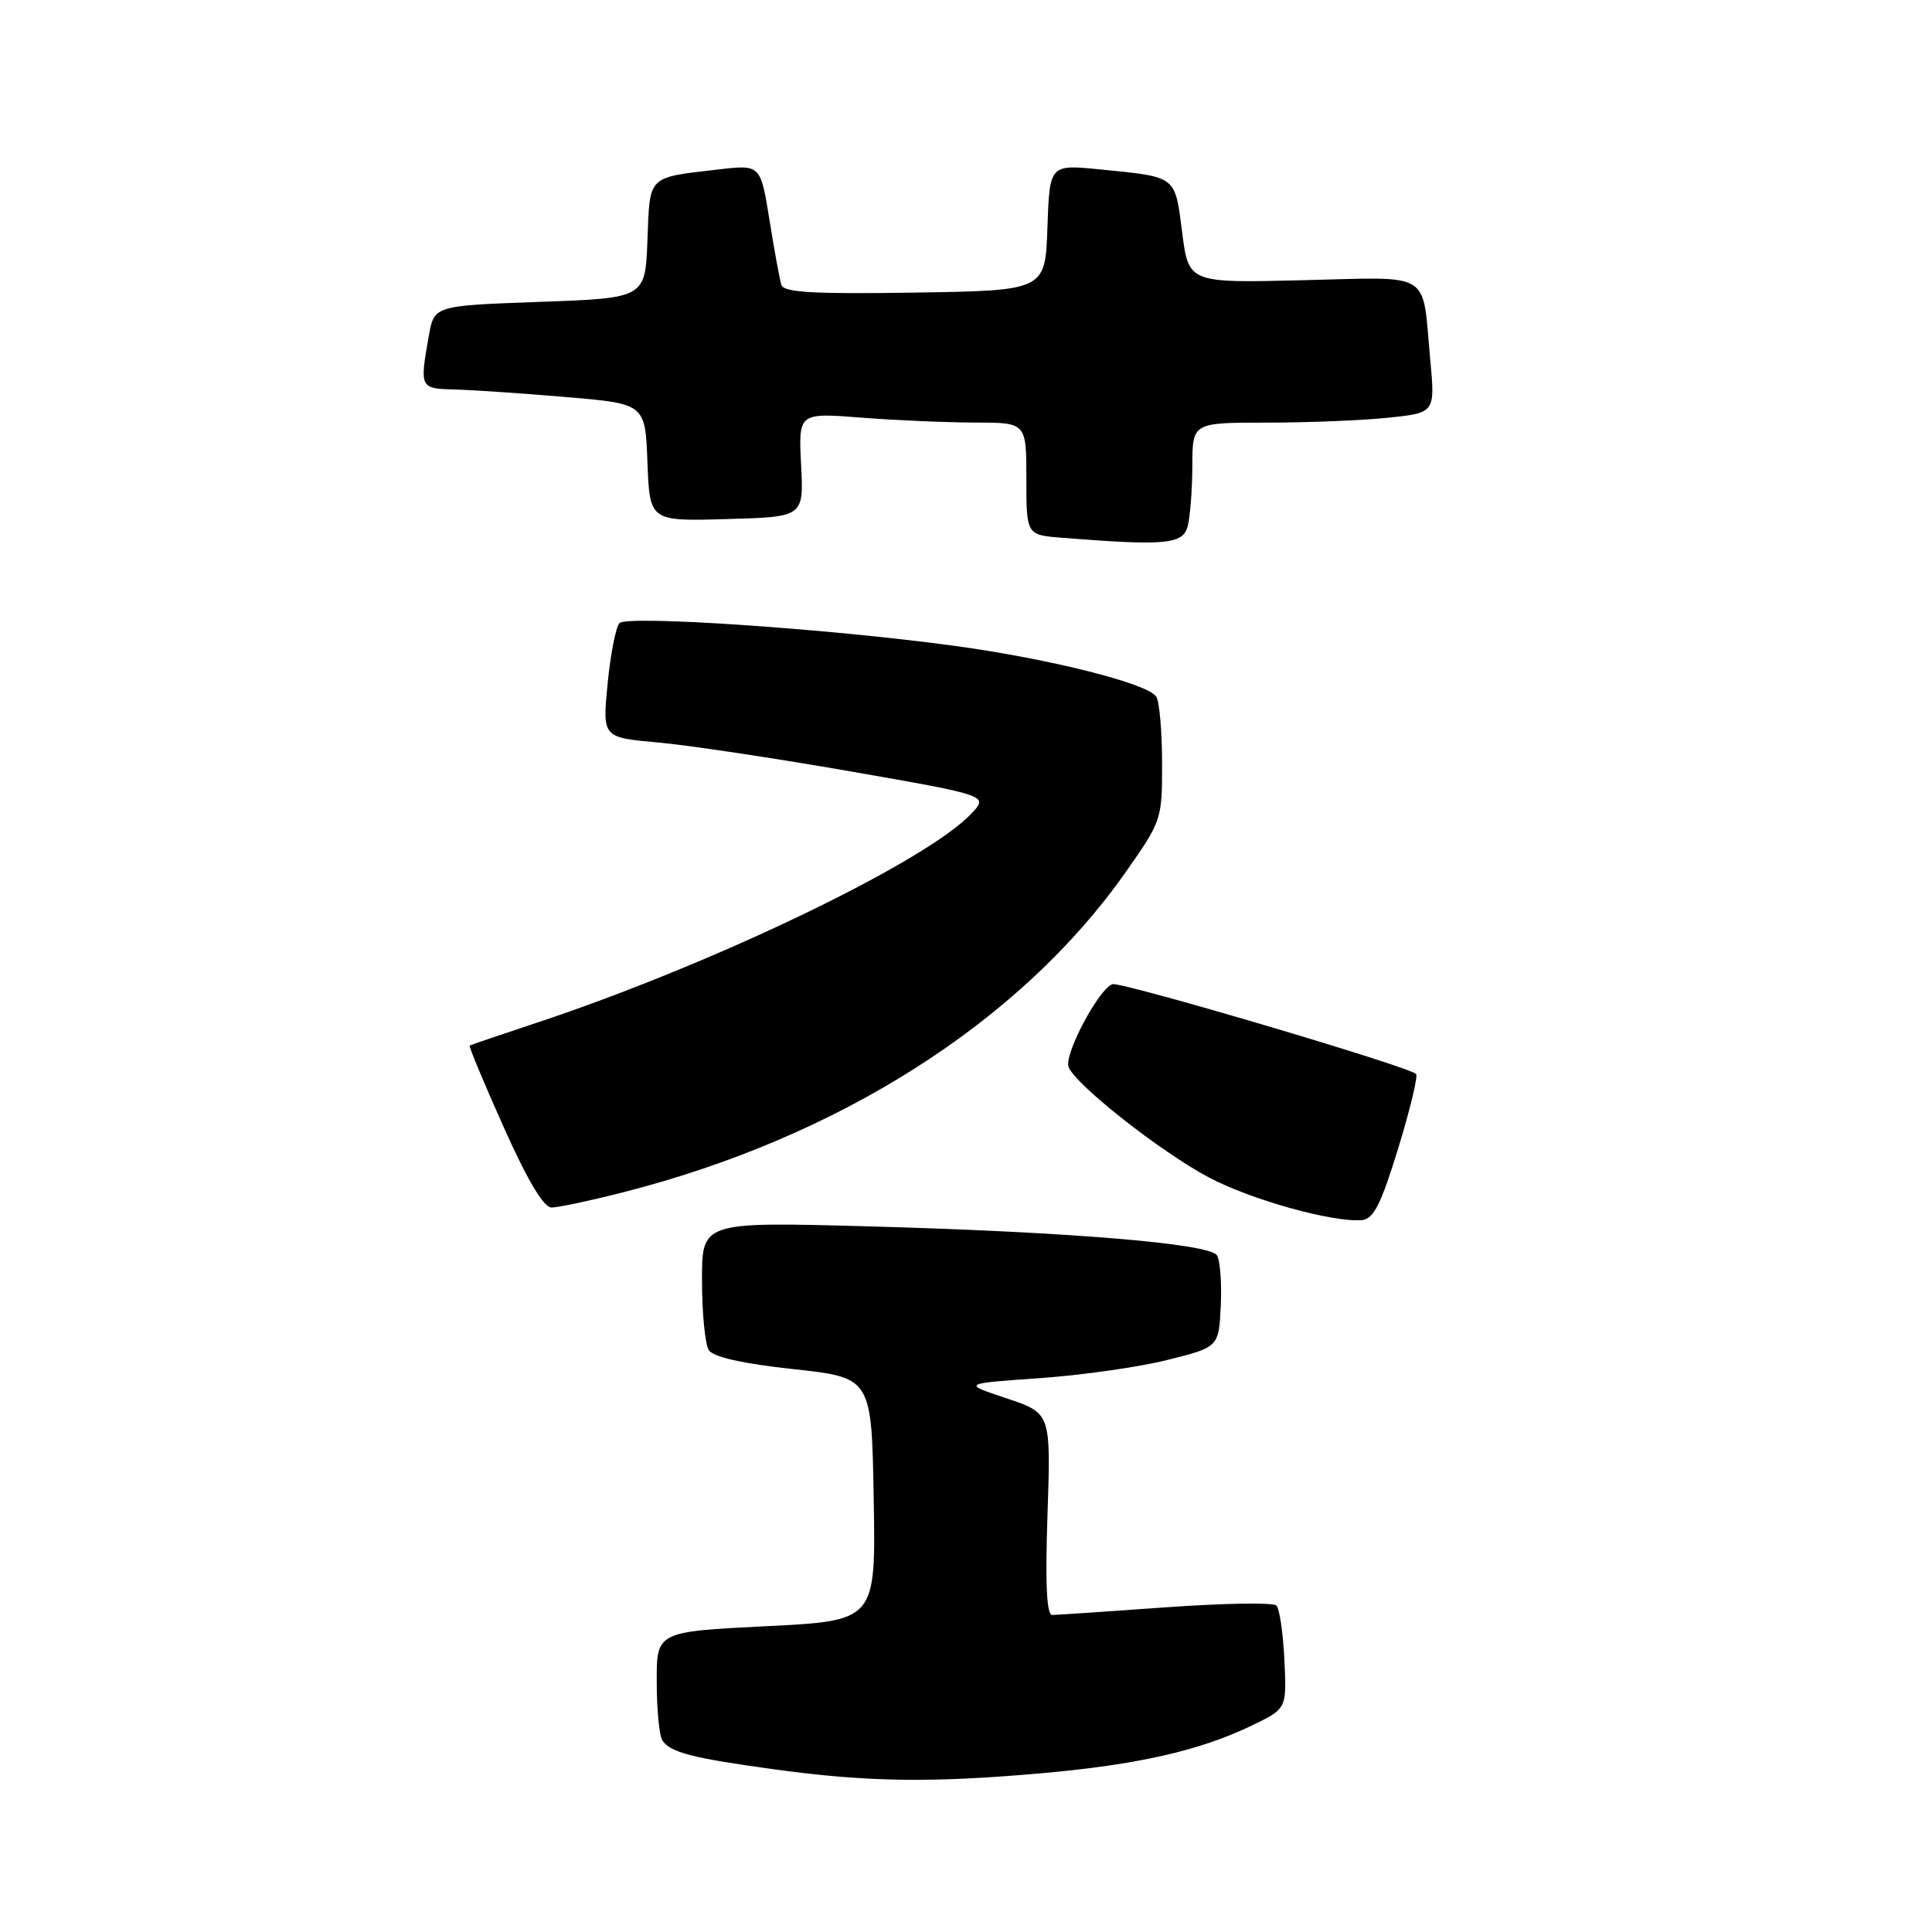 <?xml version="1.0" encoding="UTF-8" standalone="no"?>
<!DOCTYPE svg PUBLIC "-//W3C//DTD SVG 1.1//EN" "http://www.w3.org/Graphics/SVG/1.1/DTD/svg11.dtd" >
<svg xmlns="http://www.w3.org/2000/svg" xmlns:xlink="http://www.w3.org/1999/xlink" version="1.1" viewBox="0 0 256 256">
 <g >
 <path fill="currentColor"
d=" M 137.94 234.97 C 150.72 233.84 158.90 231.99 165.83 228.66 C 170.50 226.42 170.50 226.42 170.19 219.96 C 170.02 216.41 169.55 213.16 169.13 212.74 C 168.71 212.32 162.10 212.43 154.44 212.98 C 146.77 213.53 140.02 213.99 139.42 213.99 C 138.68 214.00 138.49 209.80 138.80 200.63 C 139.25 187.25 139.25 187.25 133.38 185.29 C 127.50 183.33 127.50 183.33 137.65 182.62 C 143.23 182.24 150.88 181.15 154.65 180.21 C 161.50 178.50 161.50 178.50 161.76 173.00 C 161.90 169.97 161.67 166.97 161.25 166.33 C 160.22 164.77 141.55 163.22 114.75 162.49 C 93.00 161.90 93.00 161.90 93.02 169.70 C 93.02 173.99 93.43 178.13 93.92 178.90 C 94.50 179.81 98.39 180.69 105.15 181.42 C 115.50 182.55 115.50 182.55 115.77 198.65 C 116.05 214.76 116.05 214.76 101.52 215.48 C 87.00 216.21 87.00 216.21 87.02 222.85 C 87.02 226.51 87.36 230.00 87.77 230.62 C 88.82 232.21 91.73 232.96 102.75 234.47 C 114.99 236.13 123.43 236.25 137.94 234.97 Z  M 185.27 152.15 C 186.85 147.01 187.91 142.58 187.64 142.31 C 186.63 141.30 148.46 130.02 147.40 130.41 C 145.54 131.10 140.97 139.75 141.59 141.38 C 142.49 143.72 153.72 152.57 160.13 155.99 C 165.71 158.96 176.58 162.00 180.45 161.67 C 182.01 161.53 182.99 159.59 185.27 152.15 Z  M 82.59 157.98 C 111.18 150.70 135.24 135.37 149.14 115.59 C 153.93 108.79 154.00 108.57 153.98 101.09 C 153.98 96.92 153.63 92.96 153.21 92.31 C 152.11 90.57 139.15 87.31 126.50 85.58 C 109.83 83.31 83.10 81.49 82.08 82.57 C 81.60 83.08 80.89 86.70 80.51 90.61 C 79.82 97.72 79.82 97.72 87.16 98.38 C 91.20 98.74 102.70 100.47 112.73 102.22 C 130.97 105.41 130.97 105.41 128.73 107.79 C 122.72 114.19 94.49 127.77 71.00 135.56 C 66.33 137.11 62.38 138.45 62.24 138.54 C 62.09 138.62 64.12 143.49 66.74 149.35 C 69.90 156.42 72.03 160.00 73.09 160.00 C 73.96 160.00 78.24 159.09 82.59 157.98 Z  M 157.37 69.75 C 157.70 68.51 157.98 64.91 157.99 61.75 C 158.00 56.00 158.00 56.00 167.85 56.00 C 173.27 56.00 180.51 55.71 183.94 55.35 C 190.17 54.70 190.17 54.70 189.51 47.60 C 188.41 35.72 190.02 36.72 172.65 37.13 C 157.50 37.50 157.50 37.50 156.64 30.78 C 155.67 23.22 155.99 23.47 145.79 22.45 C 139.08 21.78 139.08 21.78 138.79 30.14 C 138.50 38.50 138.50 38.50 121.23 38.77 C 107.93 38.98 103.86 38.75 103.54 37.77 C 103.32 37.07 102.60 33.19 101.96 29.15 C 100.78 21.80 100.78 21.80 95.14 22.46 C 85.73 23.56 86.12 23.17 85.79 31.80 C 85.50 39.50 85.50 39.50 71.51 40.00 C 57.53 40.50 57.53 40.50 56.82 44.50 C 55.60 51.44 55.62 51.49 60.25 51.61 C 62.59 51.67 69.22 52.12 75.00 52.61 C 85.50 53.50 85.50 53.50 85.79 61.28 C 86.09 69.07 86.09 69.07 96.29 68.78 C 106.50 68.50 106.50 68.50 106.15 61.59 C 105.80 54.69 105.80 54.69 114.15 55.34 C 118.74 55.70 125.54 55.99 129.25 55.99 C 136.00 56.00 136.00 56.00 136.00 63.45 C 136.00 70.89 136.00 70.89 140.75 71.26 C 154.42 72.34 156.73 72.13 157.37 69.75 Z "/>
</g>
</svg>